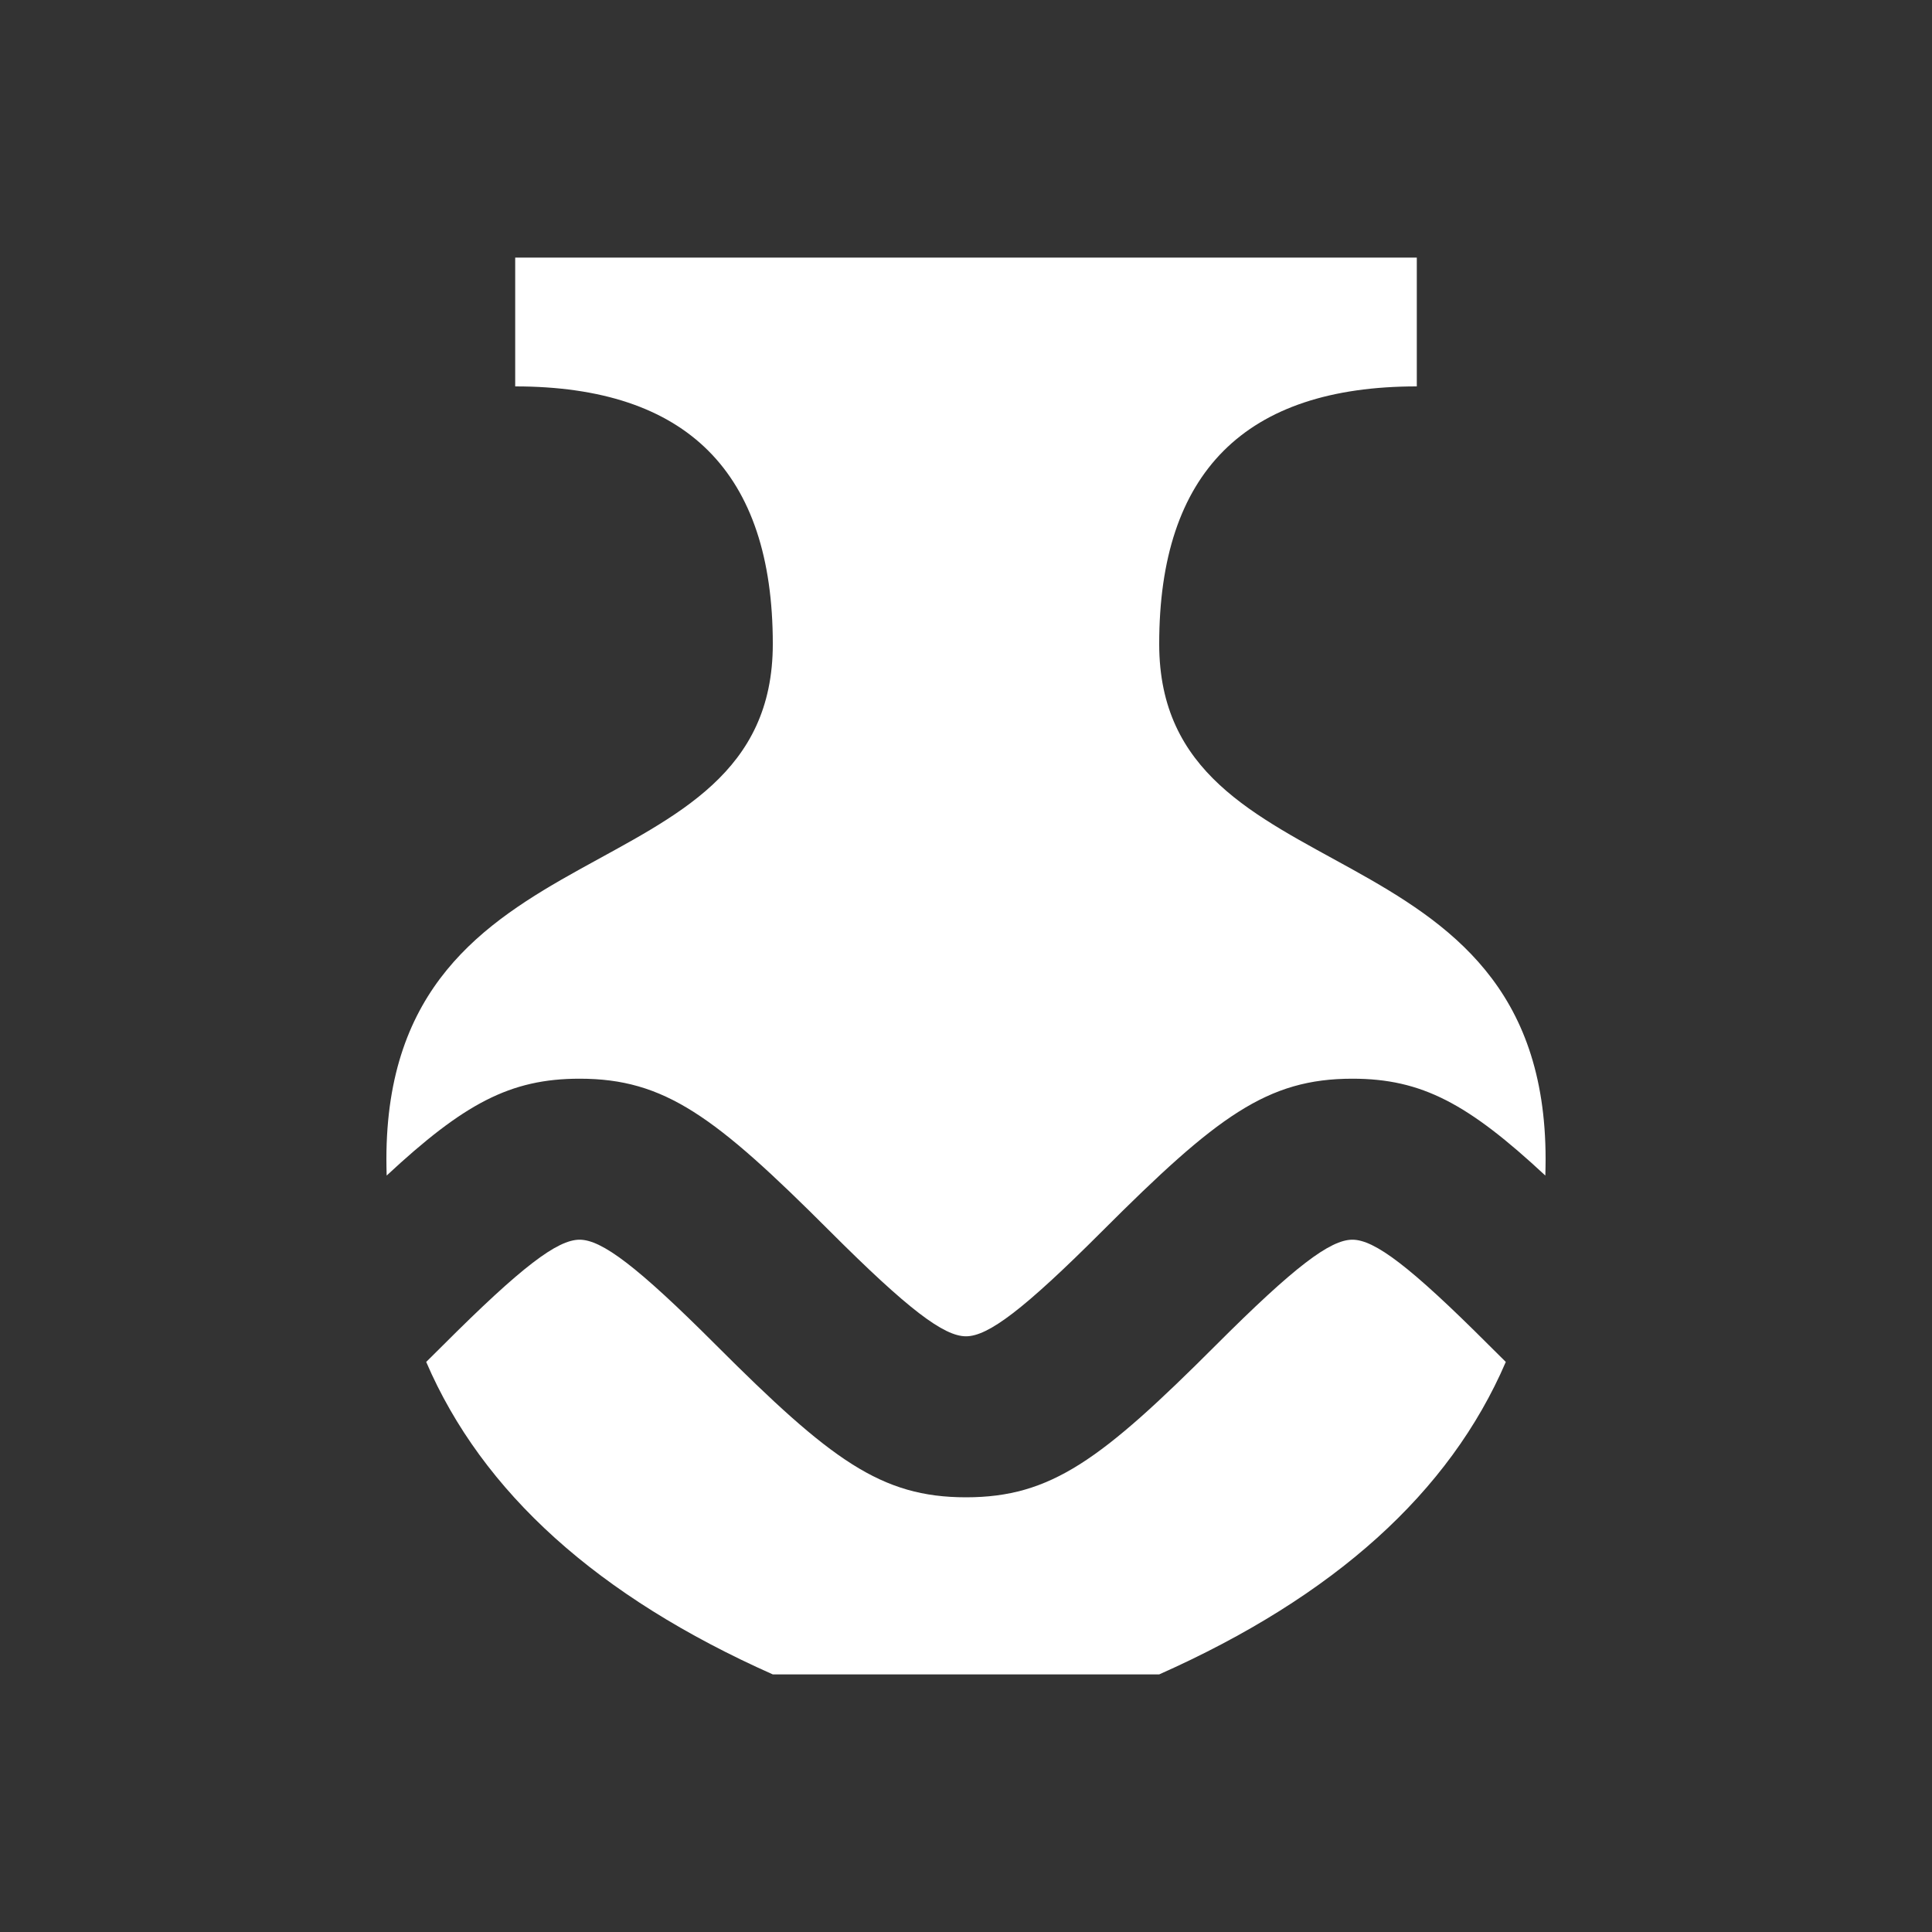 <svg version="1.1" xmlns="http://www.w3.org/2000/svg" xlink="http://www.w3.org/1999/xlink" x="0px" y="0px" width="15px" height="15px" viewBox="0 0 15 15" style="enable-background:new 0 0 15 15;" space="preserve">
    <rect x="0" y="0" width="15" height="15" fill="#333333" stroke="none"/>
    <path d="M11.998,9.127C11.399,8.57,11.04,8.375,10.5,8.375C9.839,8.375,9.449,8.667,8.558,9.558C7.949,10.167,7.672,10.375,7.5,10.375C7.328,10.375,7.051,10.167,6.442,9.558C5.551,8.667,5.161,8.375,4.5,8.375C3.96,8.375,3.601,8.57,3.002,9.127C3.001,9.085,3,9.043,3,9C3,6.333,6,7,6,5C6,3.667,5.333,3,4,3L4,2L11,2L11,3C9.667,3,9,3.667,9,5C9,7,12,6.333,12,9C12,9.043,11.999,9.085,11.998,9.127L11.998,9.127ZM11.691,10.574C11.255,11.588,10.358,12.396,9,13L6,13C4.642,12.396,3.745,11.588,3.309,10.574C3.351,10.533,3.395,10.489,3.442,10.442C4.051,9.833,4.328,9.625,4.5,9.625C4.672,9.625,4.949,9.833,5.558,10.442C6.449,11.333,6.839,11.625,7.5,11.625C8.161,11.625,8.551,11.333,9.442,10.442C10.051,9.833,10.328,9.625,10.5,9.625C10.672,9.625,10.949,9.833,11.558,10.442C11.607,10.491,11.651,10.535,11.691,10.574L11.691,10.574Z" fill="#FFFFFF"/>
    </svg>